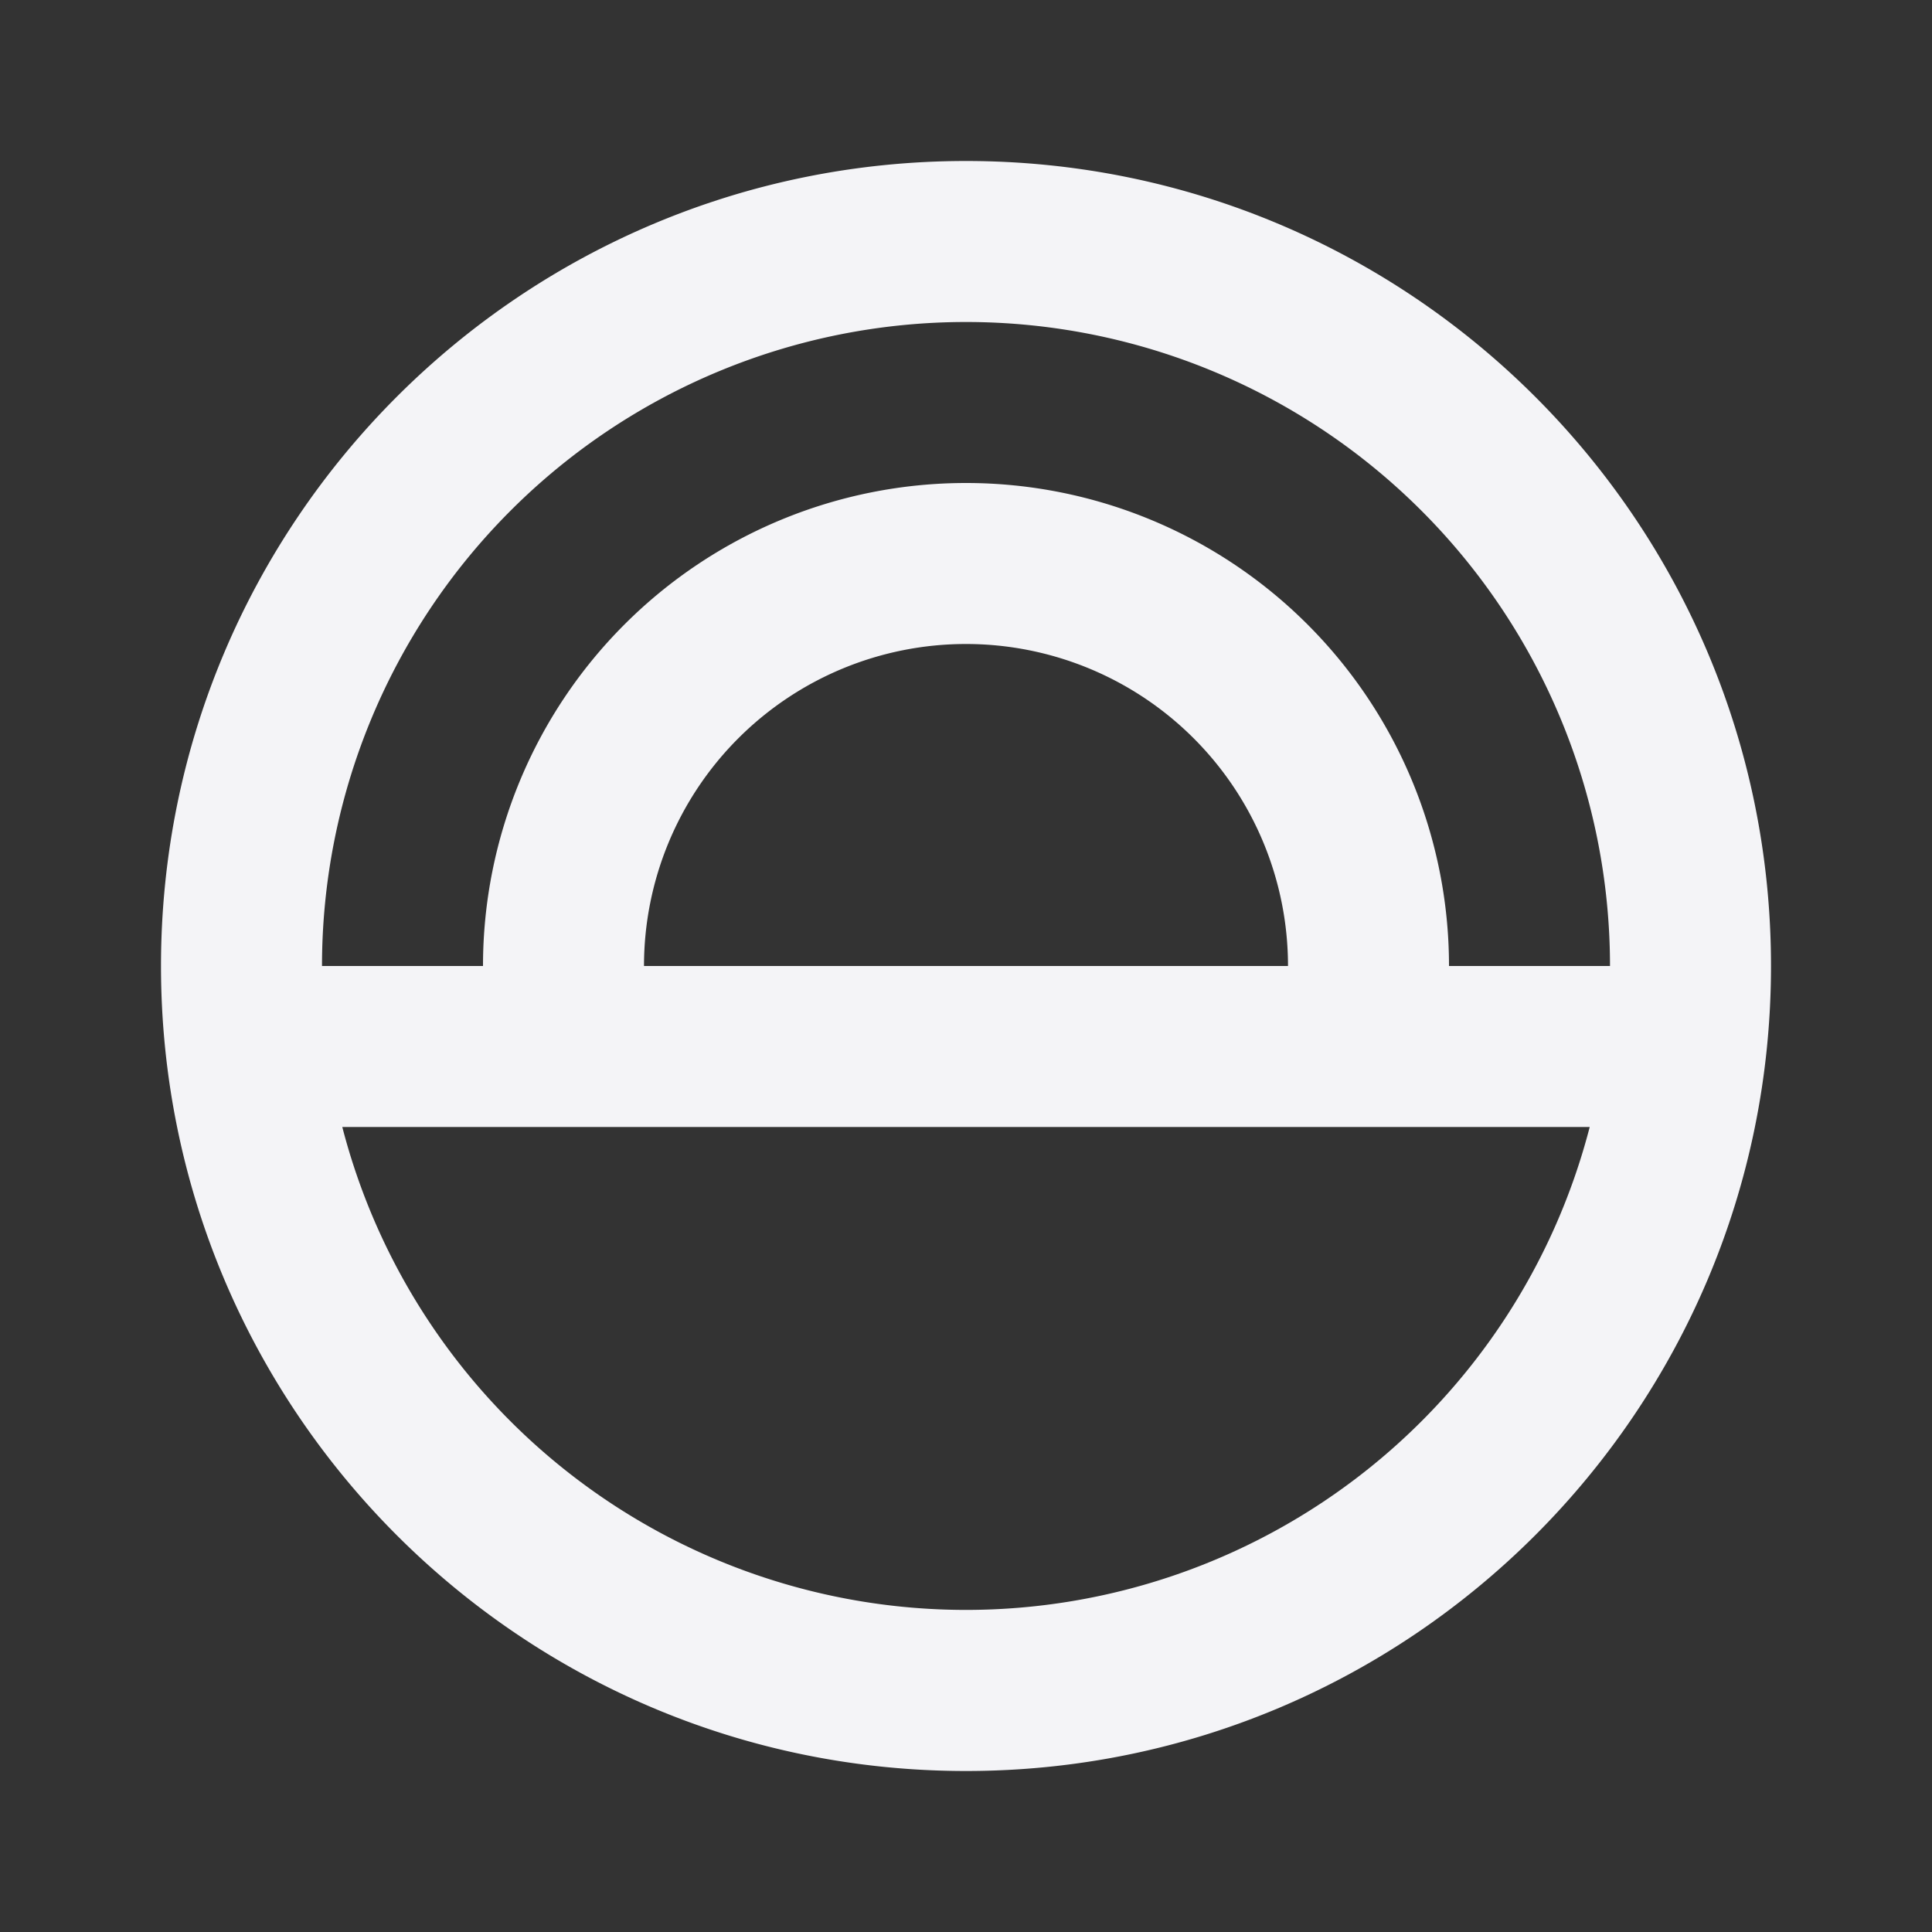 <svg fill="none" height="24" width="24" xmlns="http://www.w3.org/2000/svg">
    <rect width="100%" height="100%" fill="#333333" stroke="none"/>
    <path clip-rule="evenodd" d="M12 22c5.523 0 10-4.477 10-10S17.523 2 12 2 2 6.477 2 12s4.477 10 10 10zm8-10h-2a6 6 0 0 0-12 0H4a8 8 0 1 1 16 0zM4.252 14h15.496a8.003 8.003 0 0 1-15.496 0zM8 12a4 4 0 1 1 8 0z" fill="#f4f4f7" fill-rule="evenodd"/>
</svg>
